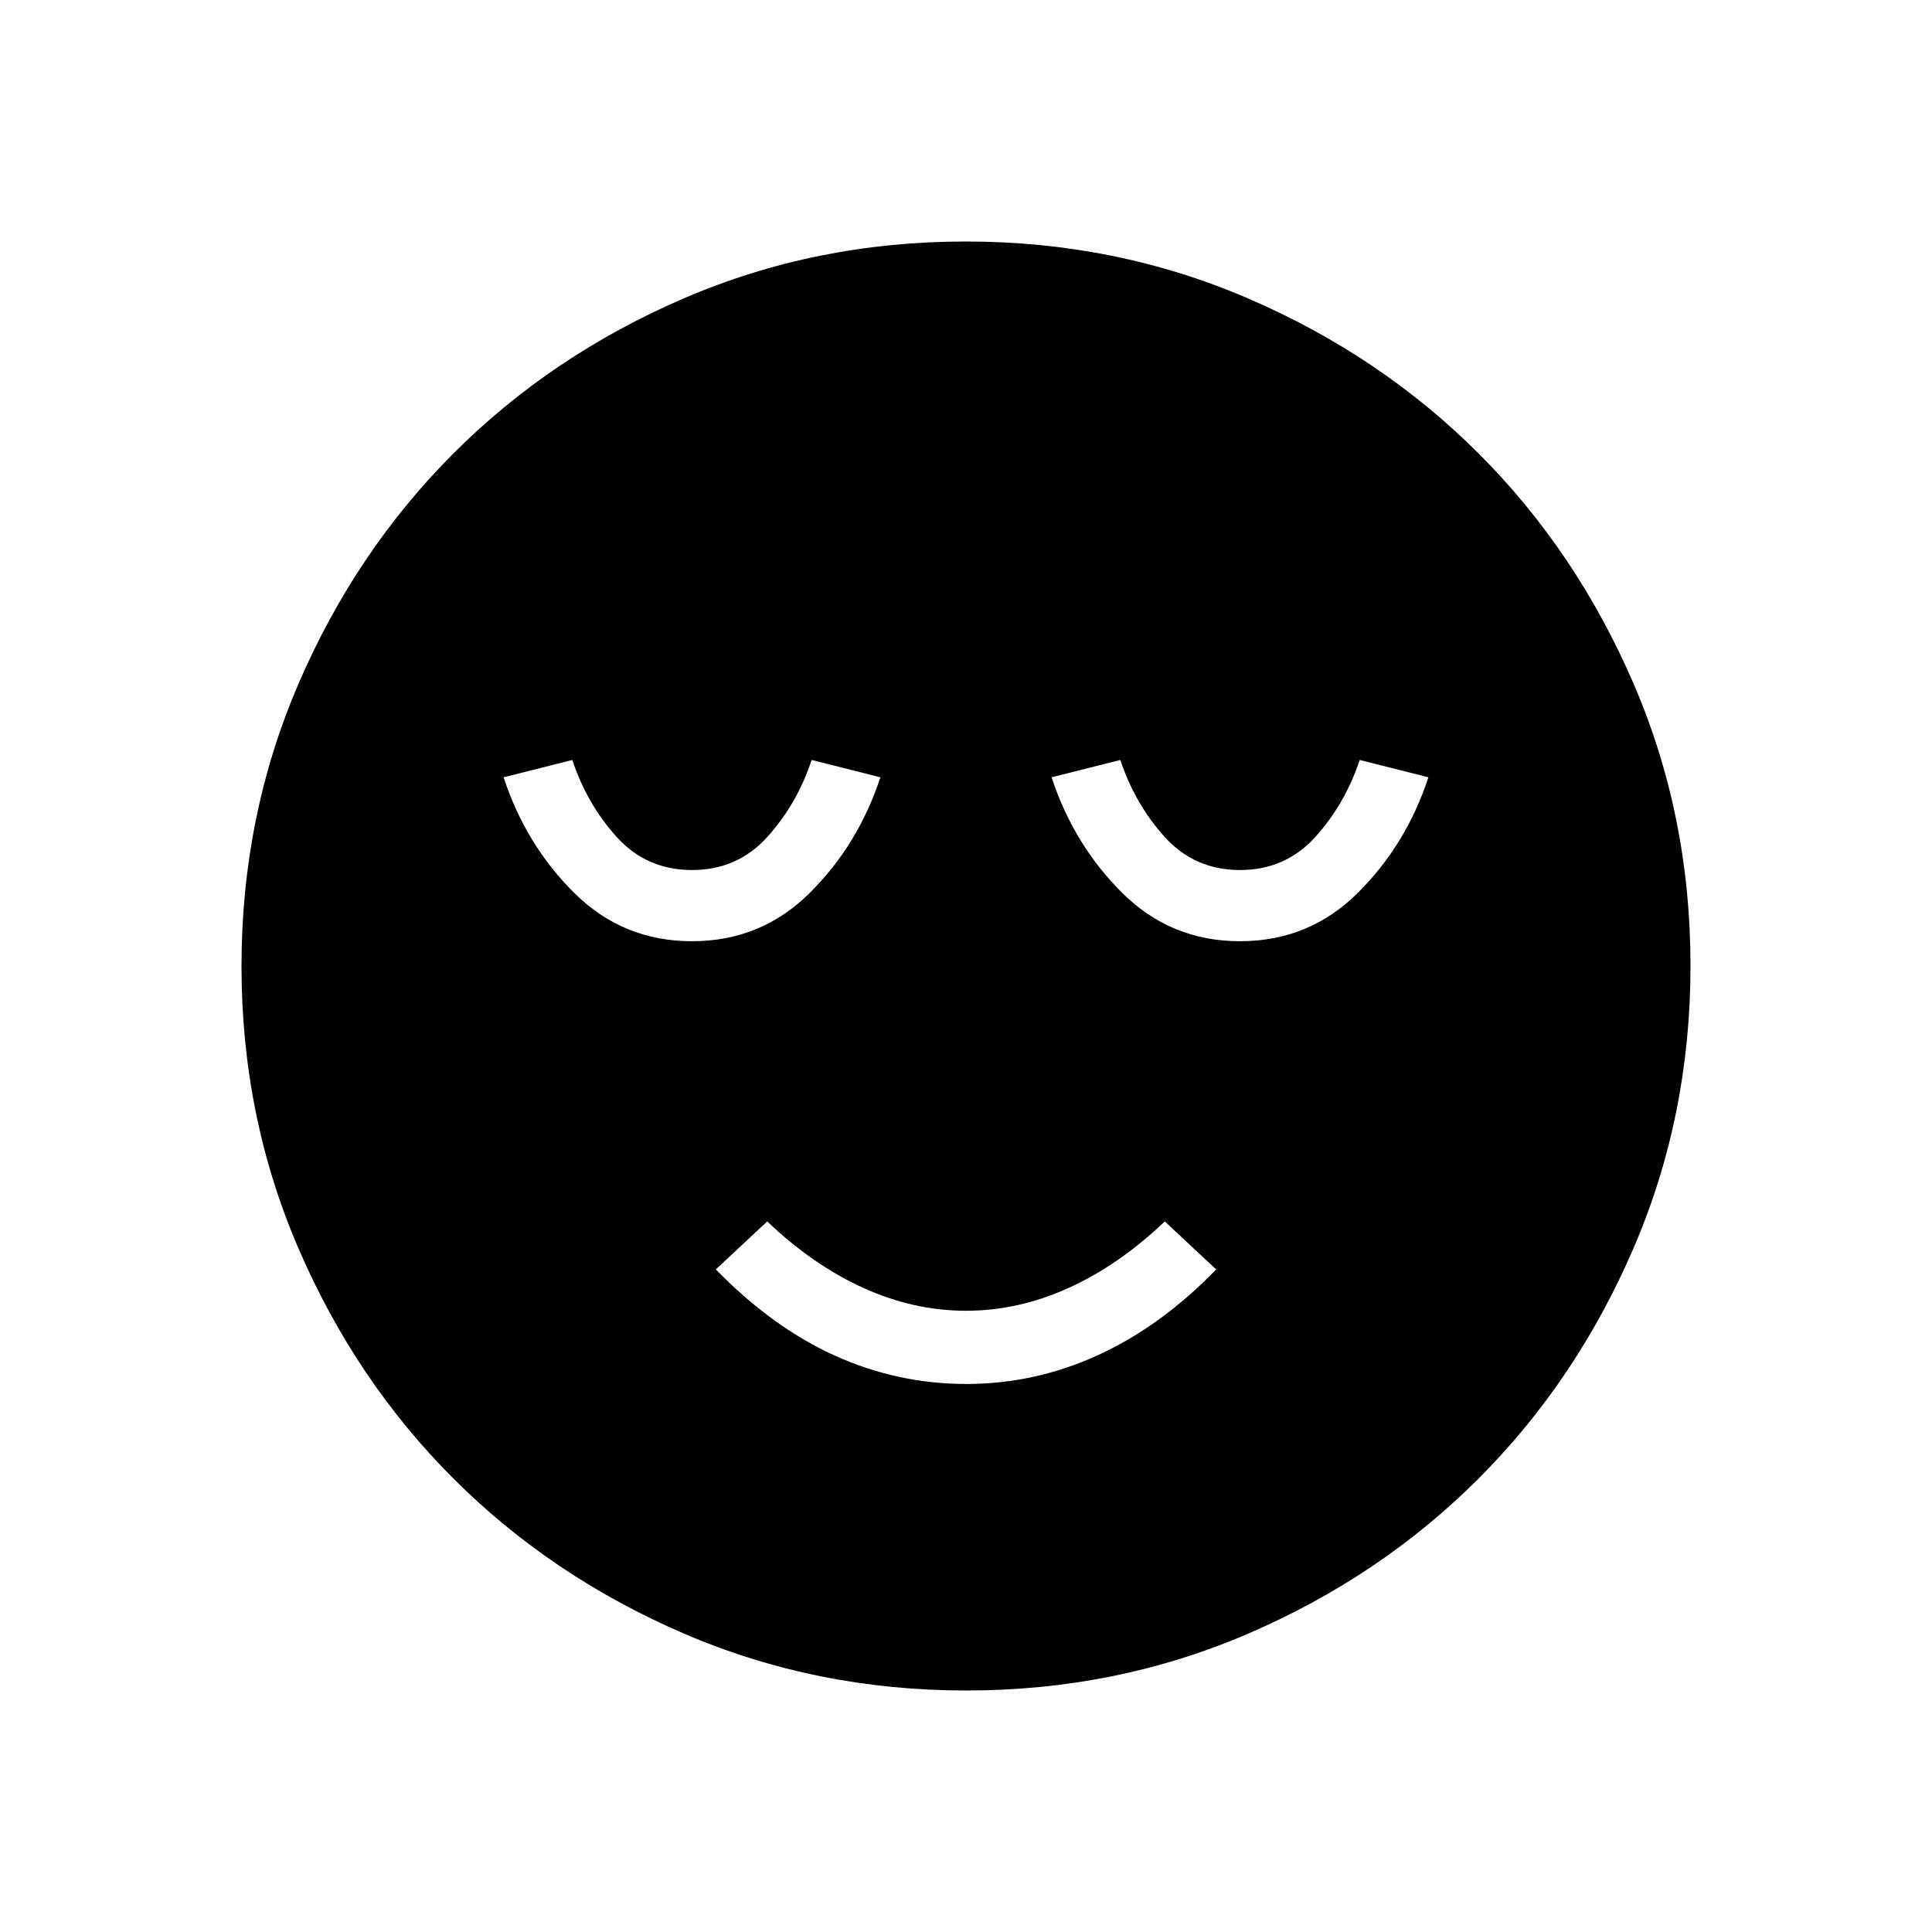<svg xmlns="http://www.w3.org/2000/svg" height="24" viewBox="0 -960 960 960" width="24"><path d="M480.22-272.31q34.16 0 65.55-14.42 31.38-14.42 58.54-42.5l-25.54-23.85Q556-331.38 531-320.04q-25 11.35-51 11.35t-51-11.35q-25-11.34-47.77-33.04l-25.54 23.85q28.16 28.85 59.26 42.88 31.1 14.04 65.27 14.04ZM480.13-120q-74.67 0-140.41-28.34-65.73-28.34-114.36-76.92-48.63-48.58-76.99-114.26Q120-405.19 120-479.87q0-74.67 28.34-140.41 28.34-65.73 76.92-114.36 48.58-48.63 114.26-76.99Q405.19-840 479.87-840q74.67 0 140.41 28.34 65.73 28.34 114.36 76.92 48.63 48.58 76.99 114.26Q840-554.81 840-480.13q0 74.67-28.34 140.41-28.34 65.73-76.92 114.36-48.58 48.63-114.26 76.99Q554.81-120 480.13-120ZM343.85-492.31q34.3 0 58.46-23.96 24.15-23.96 35.15-57.5l-34.15-8.61q-7.31 22-22.12 38.34-14.81 16.35-37.34 16.35-22.54 0-37.35-16.35-14.81-16.34-22.12-38.34l-34.15 8.61q11 33.54 35.15 57.5 24.16 23.96 58.47 23.96Zm272.3 0q34.31 0 58.47-23.96 24.15-23.96 35.15-57.5l-34.15-8.61q-7.31 22-22.12 38.34-14.81 16.35-37.35 16.35-22.53 0-37.34-16.35-14.81-16.34-22.12-38.34l-34.15 8.61q11 33.54 35.15 57.5 24.16 23.96 58.46 23.96Z"/></svg>